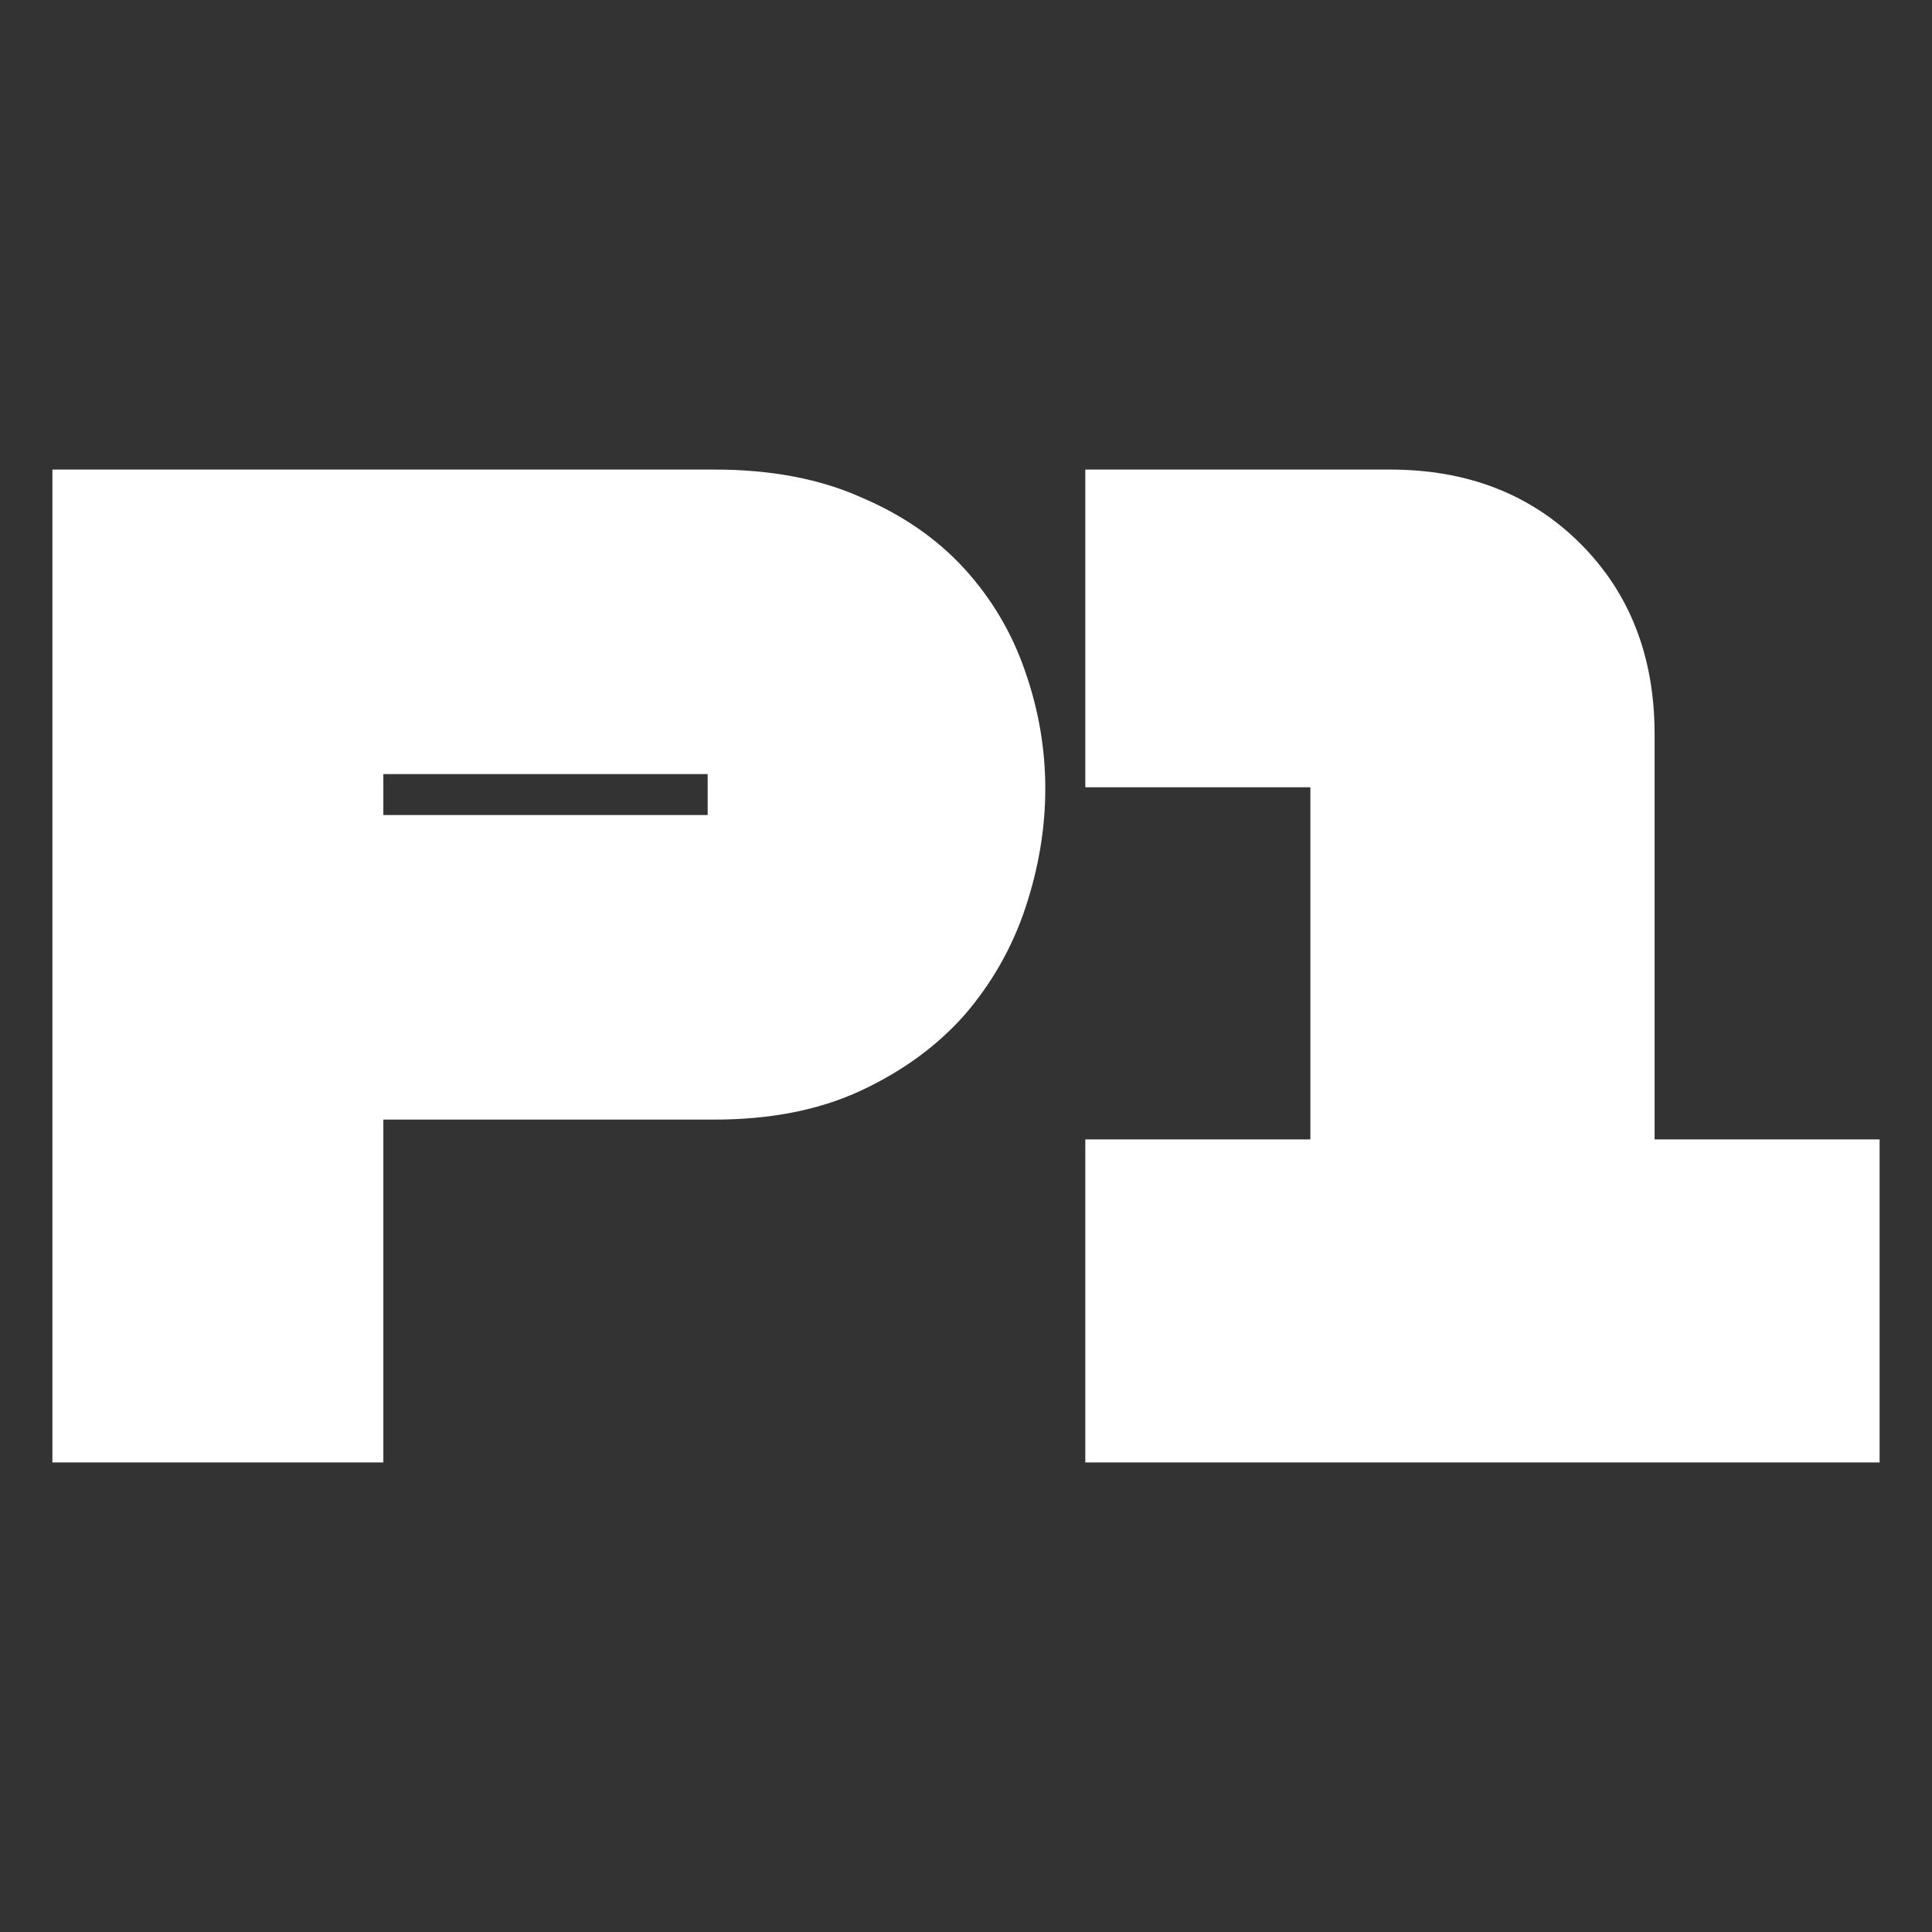 <svg width="24" height="24" viewBox="0 0 24 24" fill="none" xmlns="http://www.w3.org/2000/svg">
<rect x="0" y="0" width="24" height="24" fill="#333333" stroke="none"/>
<path d="M4.762 18.167H0.651V5.833H8.874C9.575 5.833 10.184 5.948 10.699 6.179C11.214 6.398 11.642 6.694 11.982 7.067C12.321 7.439 12.574 7.867 12.738 8.349C12.902 8.821 12.985 9.303 12.985 9.796C12.985 10.29 12.902 10.783 12.738 11.277C12.574 11.77 12.321 12.214 11.982 12.608C11.642 12.992 11.214 13.305 10.699 13.546C10.184 13.787 9.575 13.908 8.874 13.908H4.762V18.167ZM4.762 10.125H8.791V9.616H4.762V10.125Z" fill="white"/>
<path d="M23.349 18.167H13.482V14.154H16.278V9.78H13.482V5.833H17.265C18.23 5.833 19.019 6.14 19.633 6.754C20.247 7.368 20.554 8.158 20.554 9.122V14.154H23.349V18.167Z" fill="white"/>
</svg>
